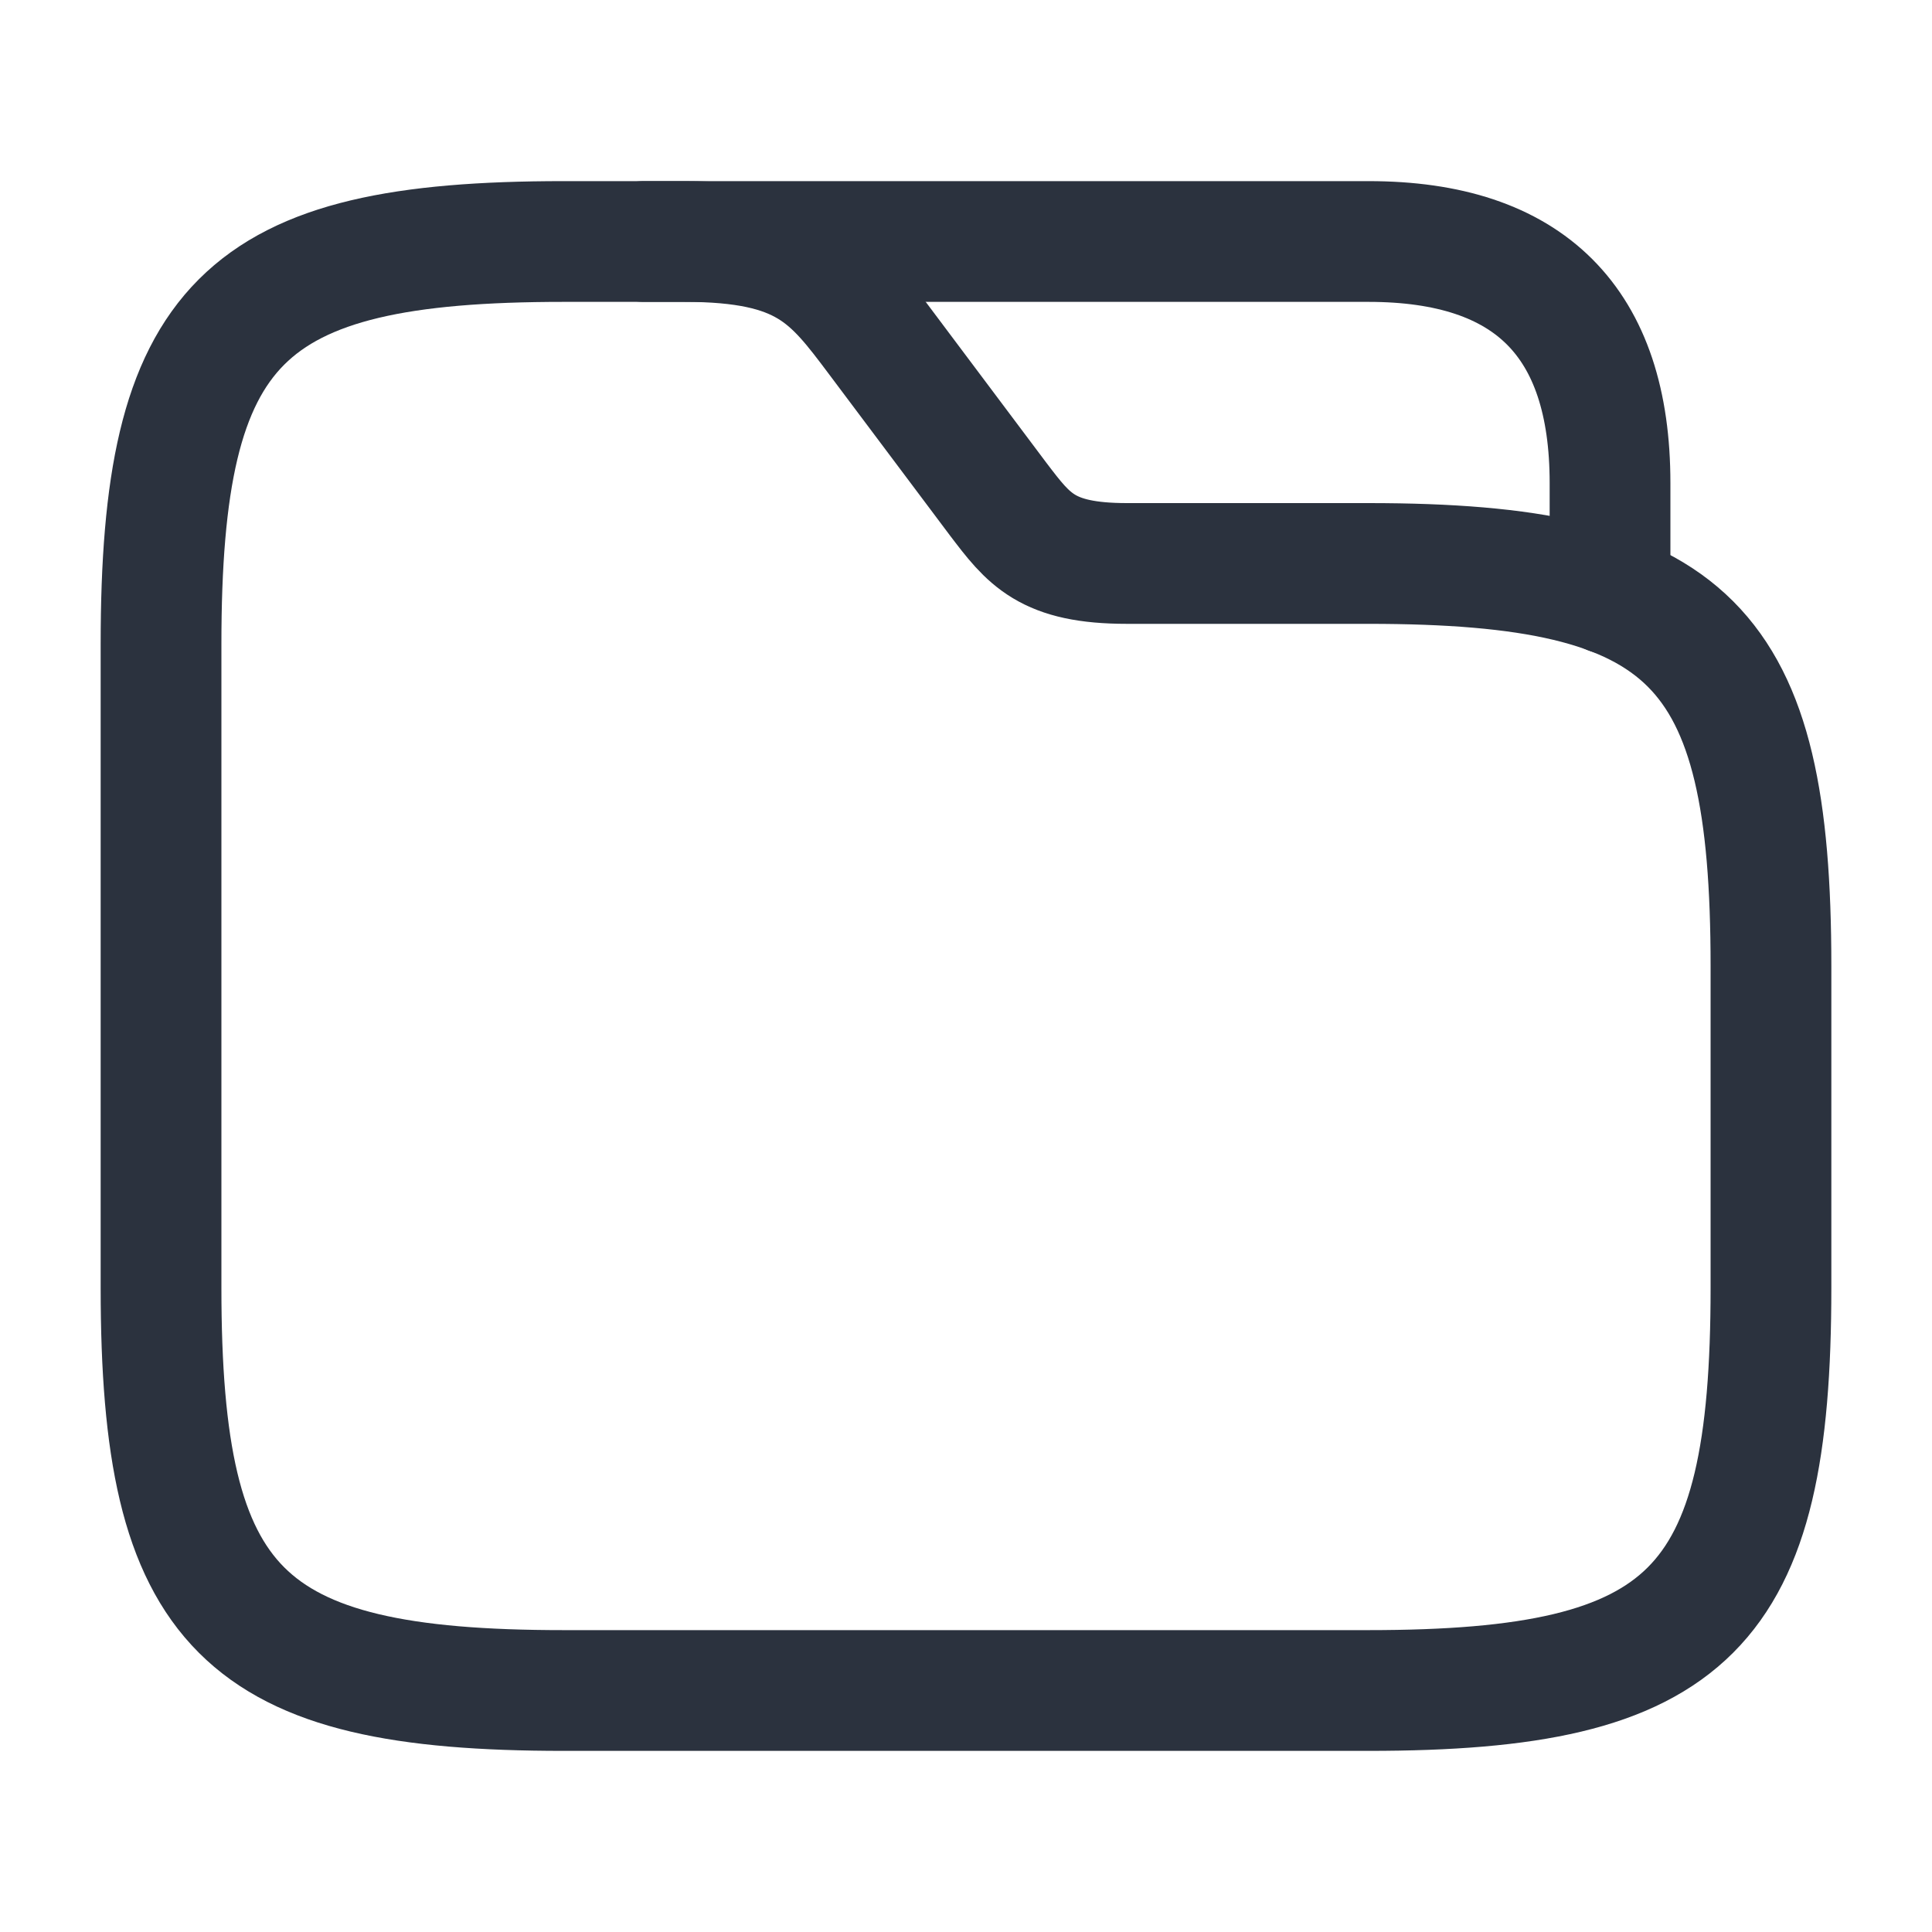 <svg width="20" height="20" viewBox="0 0 20 20" fill="none" xmlns="http://www.w3.org/2000/svg"><g id="files/folder-2" stroke="#2B323E" stroke-width="1.25" stroke-miterlimit="10"><path id="Vector" d="M18.333 10V13.333C18.333 16.667 17.5 17.5 14.167 17.5H5.833C2.5 17.5 1.667 16.667 1.667 13.333V6.667C1.667 3.333 2.5 2.5 5.833 2.5H7.083C8.333 2.5 8.608 2.867 9.083 3.5L10.333 5.167C10.65 5.583 10.833 5.833 11.667 5.833H14.167C17.5 5.833 18.333 6.667 18.333 10Z"/><path id="Vector_2" d="M6.667 2.5H14.167C15.833 2.5 16.667 3.333 16.667 5V6.15" stroke-linecap="round" stroke-linejoin="round"/></g></svg>